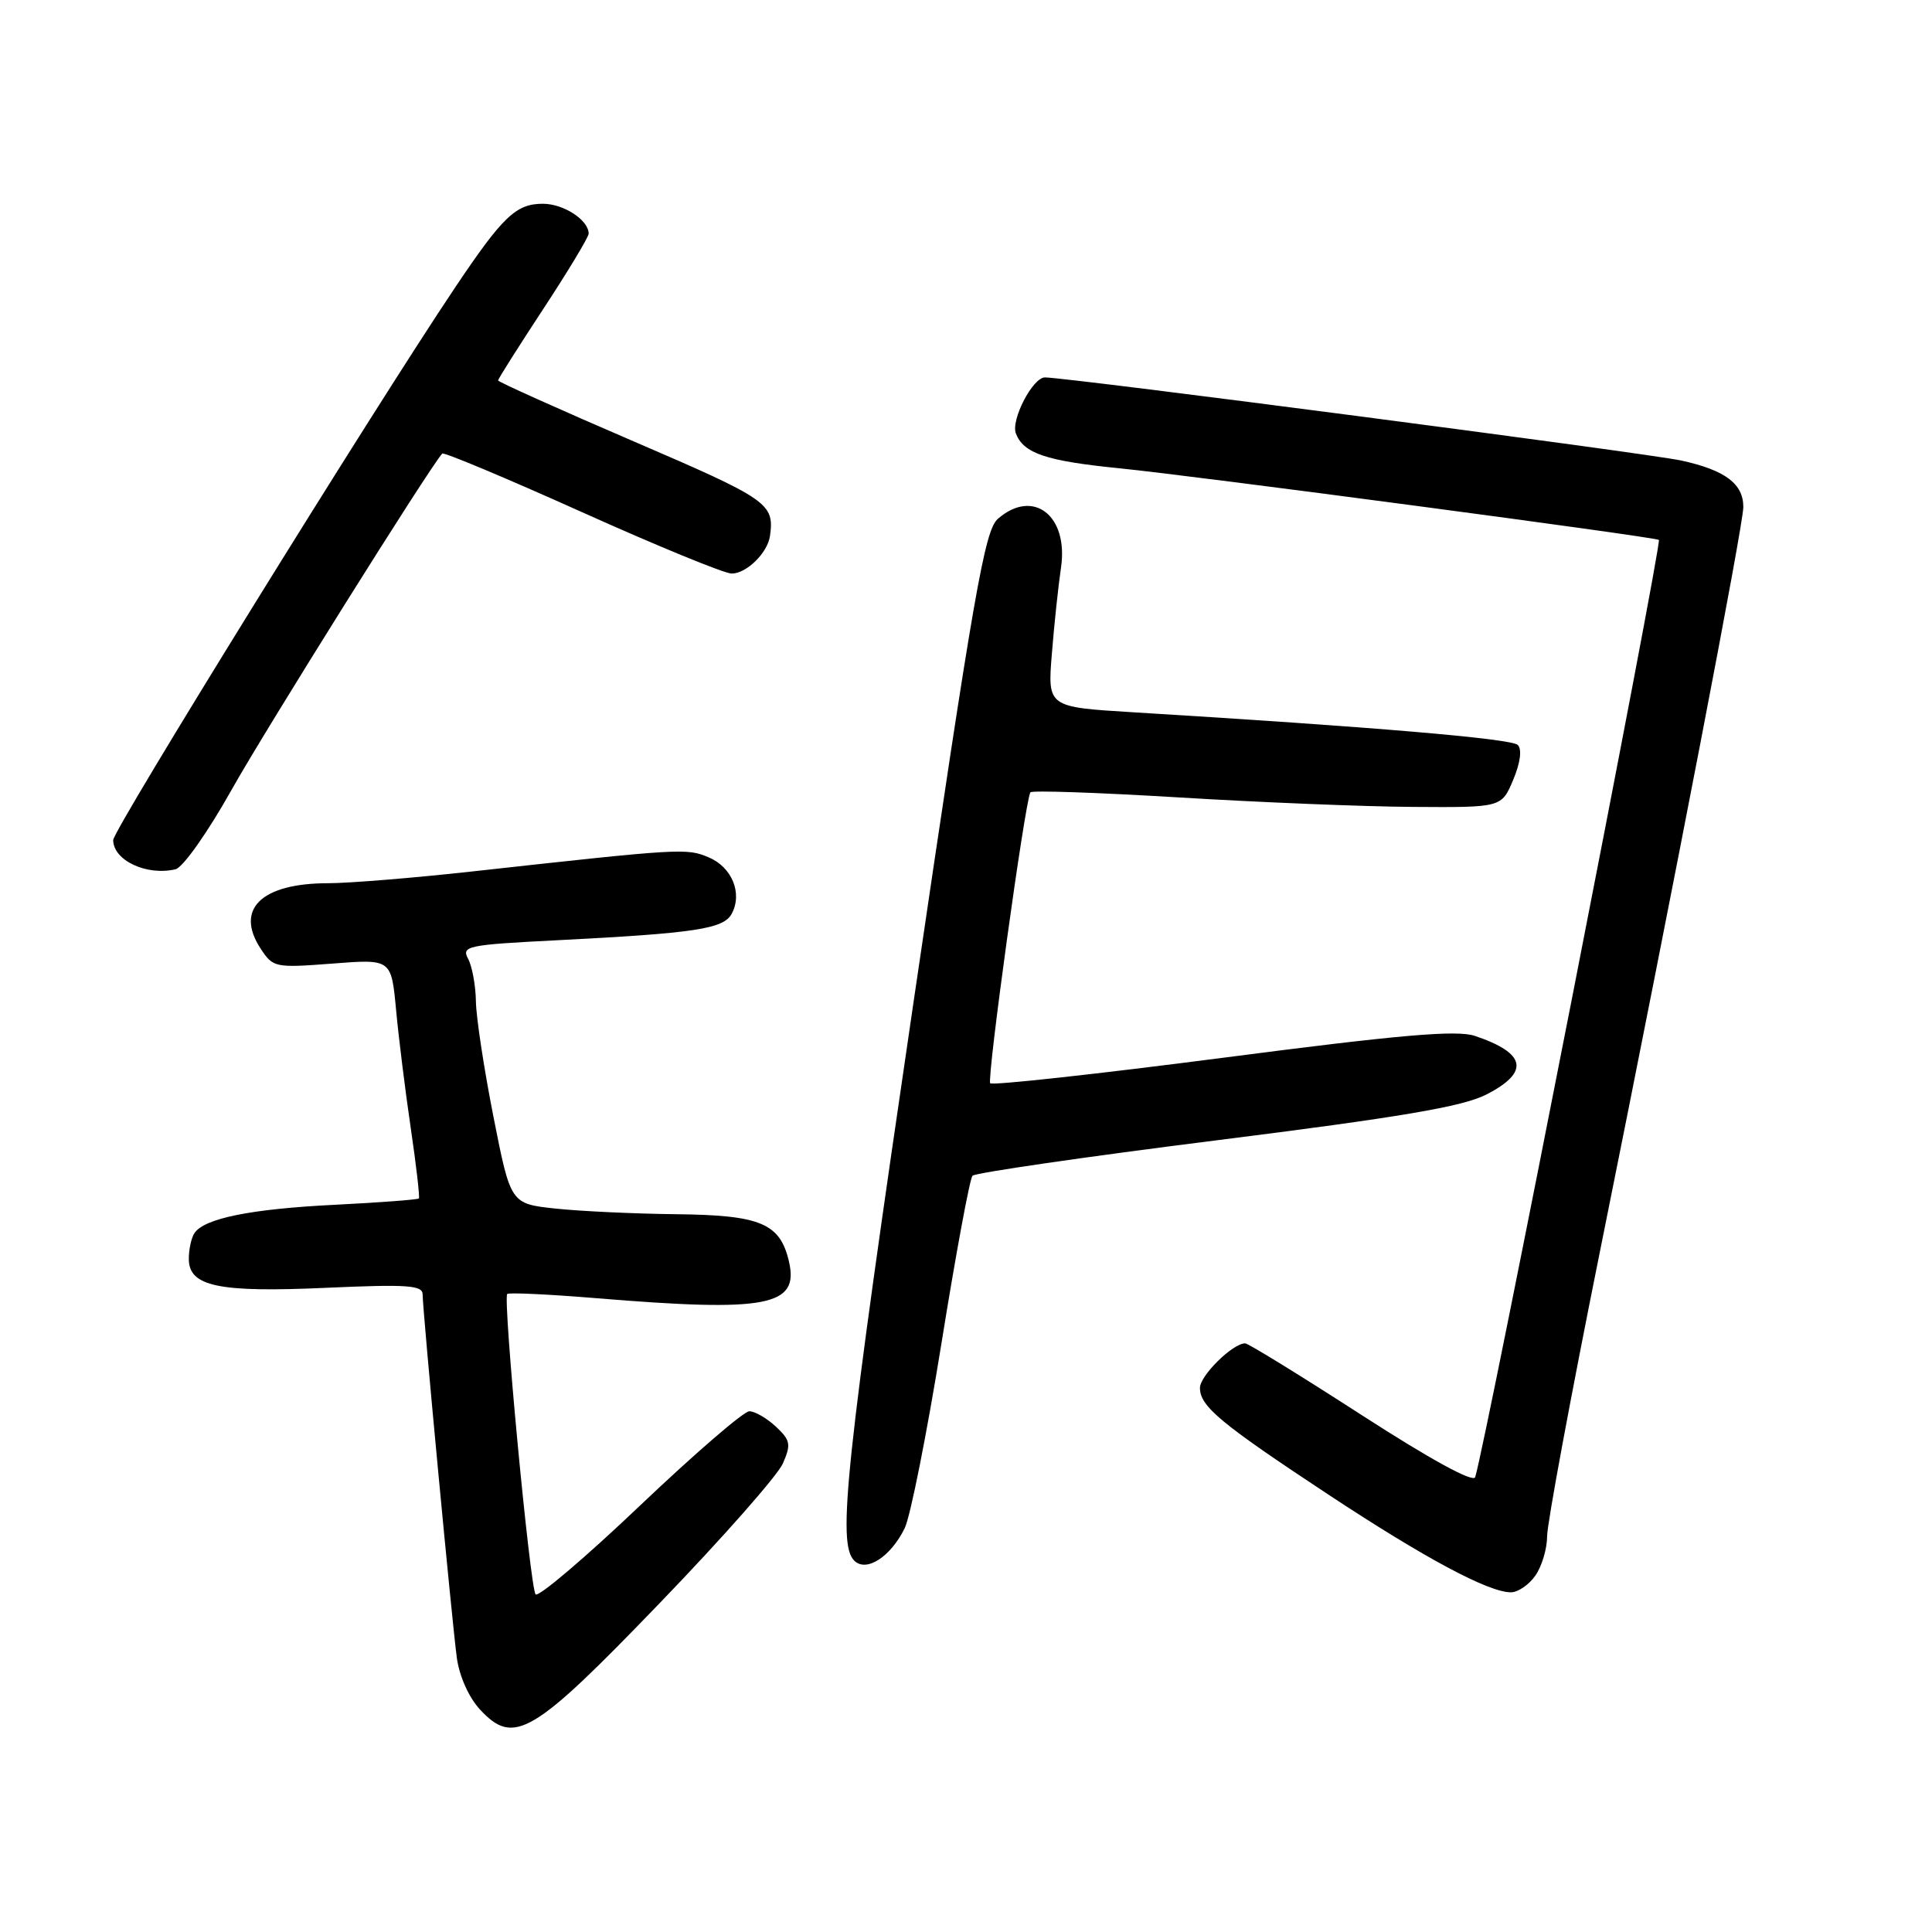 <?xml version="1.0" encoding="UTF-8" standalone="no"?>
<!DOCTYPE svg PUBLIC "-//W3C//DTD SVG 1.1//EN" "http://www.w3.org/Graphics/SVG/1.1/DTD/svg11.dtd" >
<svg xmlns="http://www.w3.org/2000/svg" xmlns:xlink="http://www.w3.org/1999/xlink" version="1.1" viewBox="0 0 256 256">
 <g >
 <path fill="currentColor"
d=" M 87.47 212.36 C 95.74 203.79 103.06 195.48 103.74 193.91 C 104.84 191.38 104.74 190.84 102.80 189.03 C 101.60 187.91 100.02 187.00 99.29 187.00 C 98.55 187.00 92.03 192.63 84.79 199.51 C 77.55 206.40 71.33 211.68 70.97 211.26 C 70.23 210.41 66.61 172.06 67.21 171.46 C 67.42 171.25 72.75 171.50 79.05 172.02 C 101.71 173.89 105.94 173.08 104.53 167.11 C 103.35 162.09 100.75 161.01 89.64 160.89 C 84.06 160.83 76.84 160.49 73.58 160.14 C 67.66 159.50 67.66 159.50 65.39 148.00 C 64.14 141.68 63.09 134.78 63.06 132.68 C 63.03 130.59 62.56 128.05 62.03 127.05 C 61.12 125.36 61.90 125.19 73.78 124.59 C 92.17 123.65 95.88 123.09 96.96 121.07 C 98.41 118.36 96.99 114.90 93.90 113.60 C 90.97 112.37 90.37 112.40 62.50 115.48 C 54.80 116.33 46.25 117.03 43.50 117.03 C 34.64 117.03 31.10 120.45 34.53 125.69 C 36.18 128.21 36.44 128.26 44.04 127.68 C 51.85 127.07 51.85 127.07 52.48 133.79 C 52.82 137.48 53.70 144.55 54.43 149.50 C 55.16 154.45 55.64 158.63 55.50 158.80 C 55.35 158.96 50.34 159.34 44.37 159.64 C 33.24 160.19 27.07 161.44 25.77 163.39 C 25.36 164.00 25.02 165.52 25.02 166.77 C 24.99 170.46 28.90 171.29 43.25 170.64 C 53.95 170.16 56.00 170.30 56.00 171.51 C 56.00 173.63 59.88 214.80 60.53 219.65 C 60.86 222.10 62.12 224.92 63.60 226.52 C 68.10 231.37 70.55 229.93 87.47 212.36 Z  M 203.44 208.78 C 204.30 207.56 205.00 205.21 205.00 203.56 C 205.00 201.92 208.13 185.03 211.96 166.03 C 222.16 115.41 231.00 69.52 231.00 67.18 C 231.00 64.10 228.59 62.29 222.76 61.02 C 218.36 60.06 141.65 50.04 138.47 50.01 C 136.85 49.99 133.92 55.64 134.61 57.44 C 135.63 60.08 138.61 61.08 148.31 62.05 C 158.12 63.02 219.29 71.15 219.81 71.54 C 220.26 71.89 196.83 191.49 195.47 195.73 C 195.23 196.50 189.51 193.37 180.39 187.48 C 172.32 182.27 165.39 178.00 164.99 178.00 C 163.34 178.00 159.00 182.28 159.00 183.90 C 159.00 186.35 161.69 188.58 176.00 198.03 C 188.81 206.48 197.20 210.97 200.19 210.99 C 201.12 211.00 202.59 210.00 203.44 208.78 Z  M 119.87 202.51 C 120.63 200.97 122.81 189.99 124.73 178.11 C 126.64 166.22 128.50 156.18 128.86 155.79 C 129.22 155.41 143.76 153.29 161.18 151.10 C 185.61 148.03 193.78 146.64 196.93 145.04 C 202.74 142.07 202.25 139.55 195.42 137.26 C 193.03 136.46 185.57 137.10 162.05 140.16 C 145.39 142.32 131.51 143.84 131.21 143.54 C 130.73 143.06 135.80 106.27 136.53 104.99 C 136.69 104.71 145.52 105.02 156.16 105.66 C 166.80 106.31 180.78 106.88 187.24 106.92 C 198.97 107.00 198.97 107.00 200.51 103.32 C 201.46 101.05 201.69 99.29 201.11 98.71 C 200.27 97.87 181.85 96.31 150.15 94.38 C 138.80 93.69 138.80 93.69 139.38 86.60 C 139.69 82.69 140.24 77.57 140.59 75.20 C 141.60 68.30 136.89 64.67 132.22 68.75 C 130.47 70.28 129.05 78.42 121.09 132.50 C 112.01 194.18 110.92 204.52 113.19 206.79 C 114.78 208.38 118.00 206.31 119.87 202.51 Z  M 30.70 104.63 C 35.20 96.62 56.96 61.87 58.60 60.10 C 58.80 59.88 67.12 63.37 77.09 67.85 C 87.05 72.33 95.99 76.00 96.95 76.00 C 98.92 76.00 101.72 73.25 102.03 71.00 C 102.62 66.72 101.83 66.17 84.00 58.50 C 74.10 54.24 66.00 50.60 66.00 50.41 C 66.00 50.21 68.70 45.94 72.00 40.92 C 75.30 35.89 78.00 31.41 78.00 30.96 C 78.00 29.16 74.69 27.00 71.93 27.00 C 68.37 27.00 66.62 28.67 60.26 38.16 C 49.39 54.37 15.00 109.95 15.00 111.31 C 15.00 114.01 19.45 116.09 23.26 115.18 C 24.24 114.95 27.54 110.27 30.70 104.63 Z "/>
</g>
</svg>